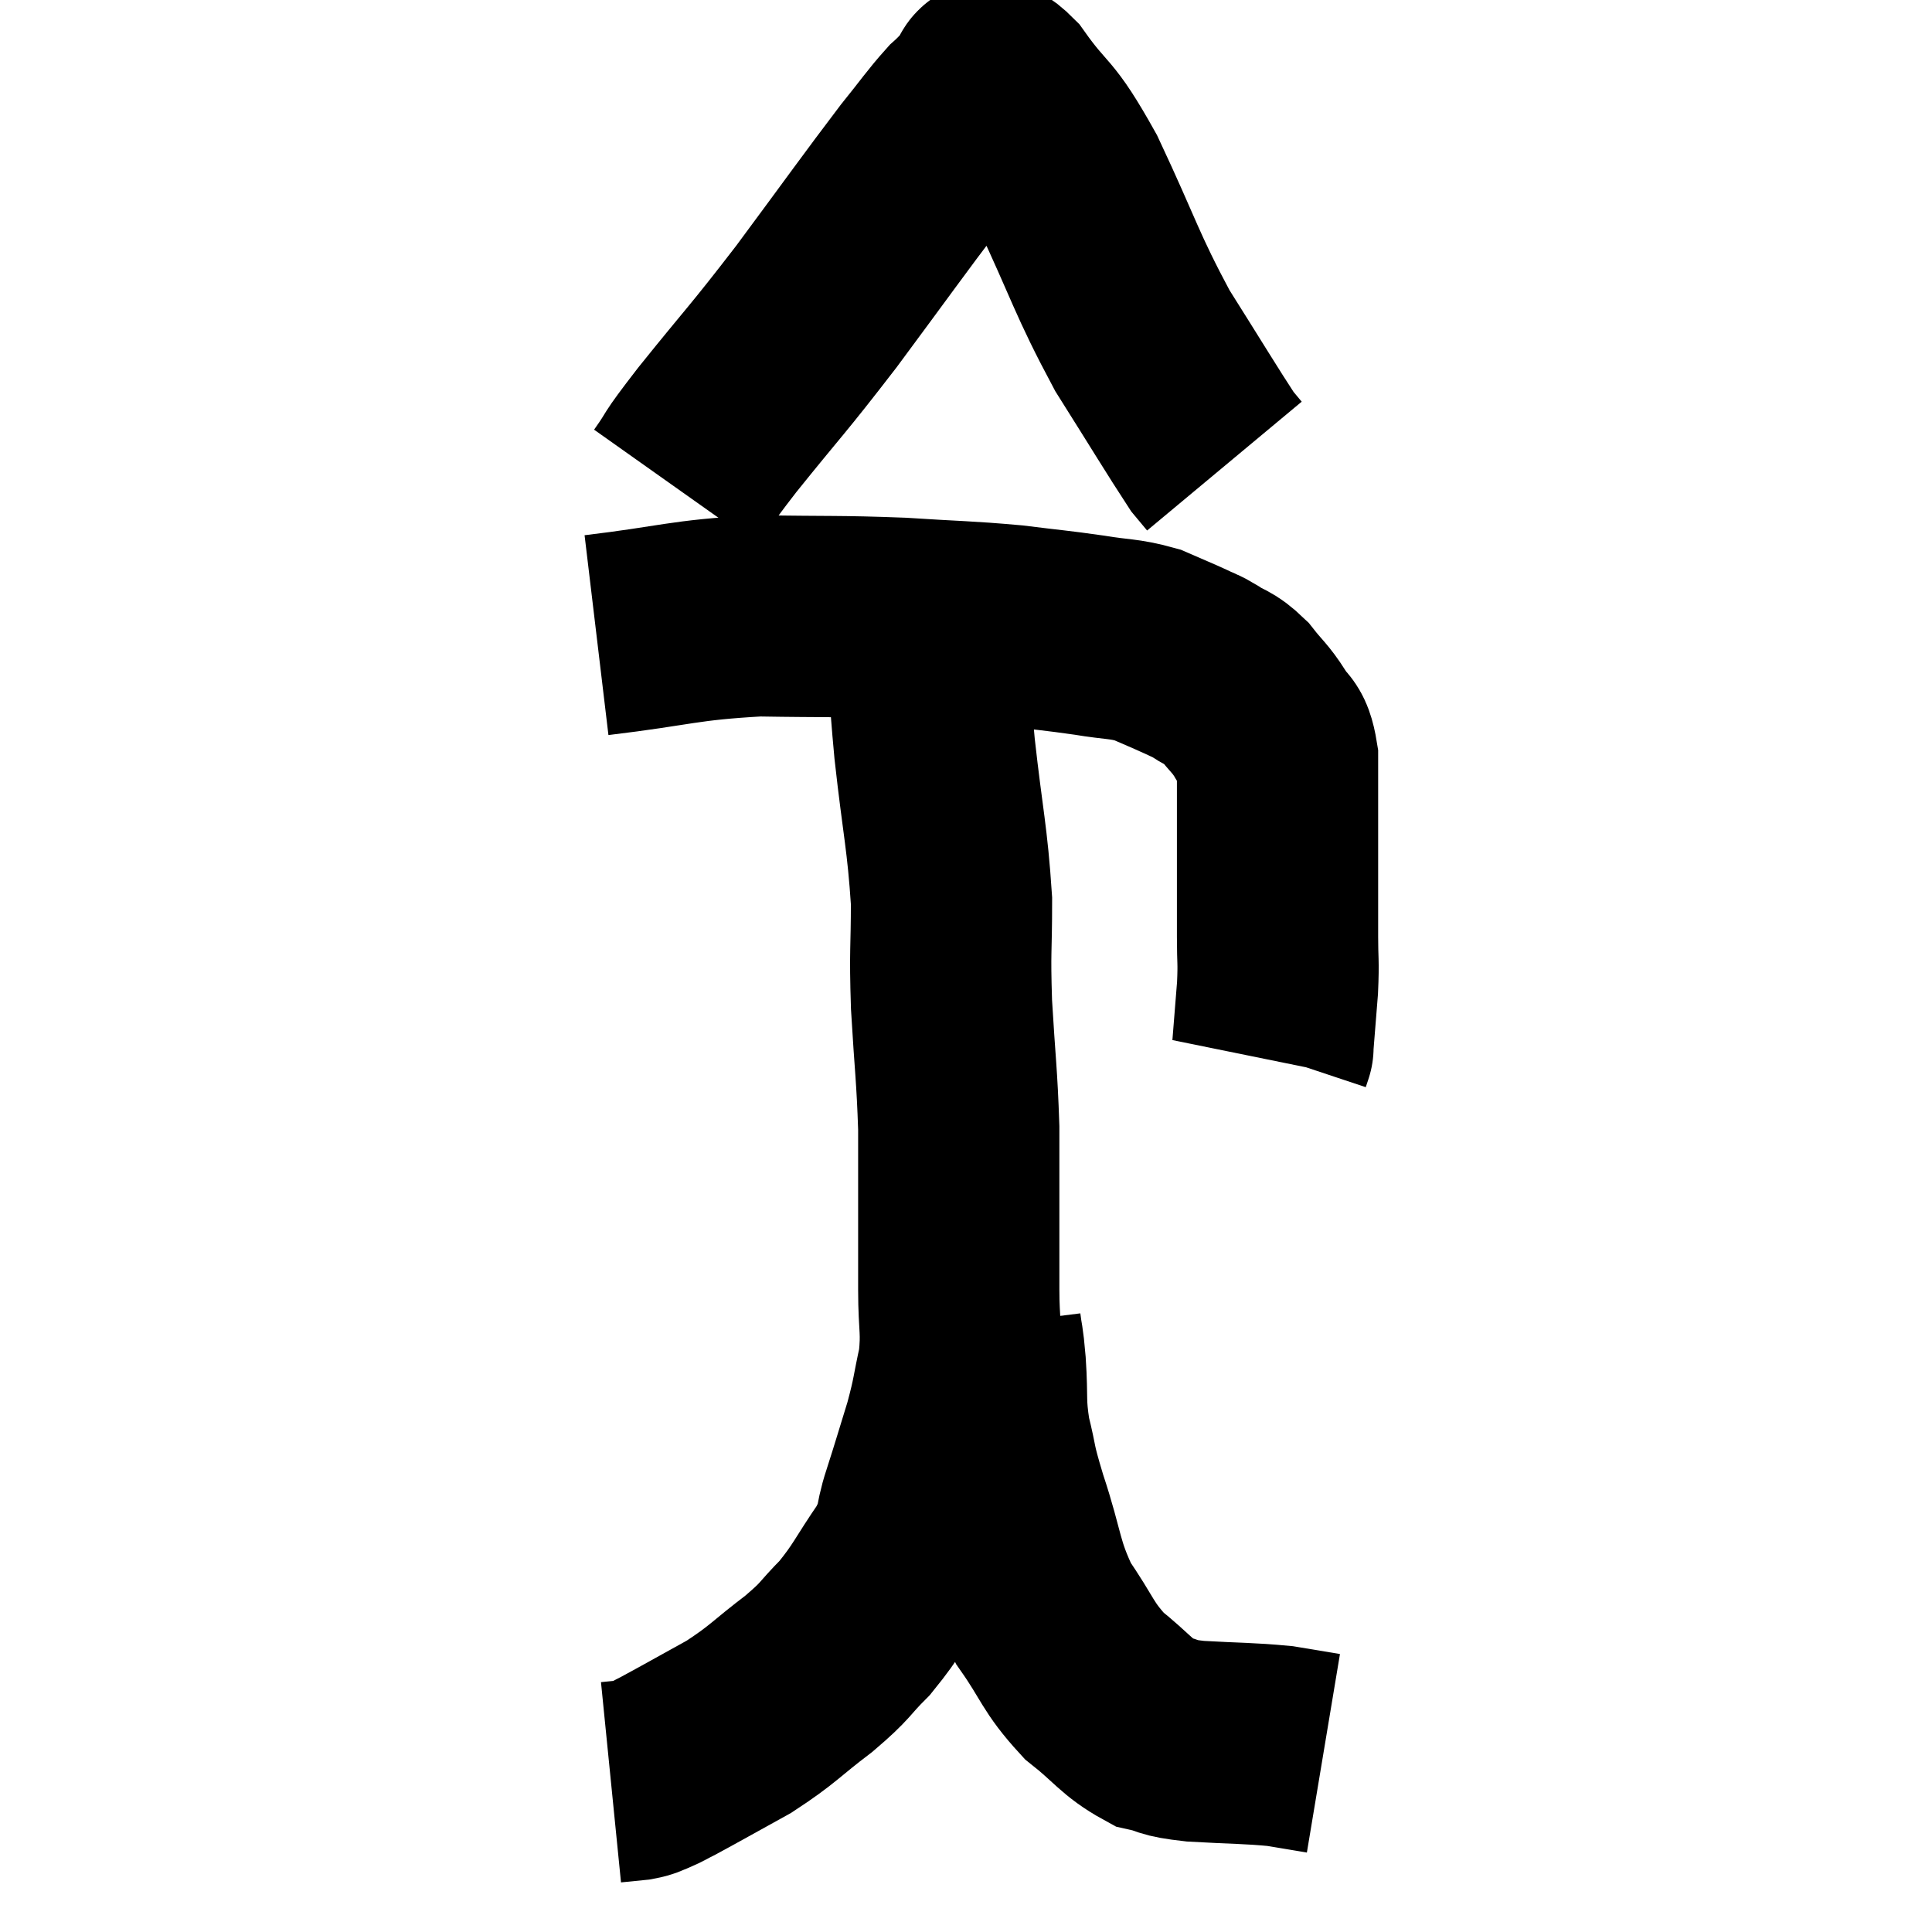 <svg width="48" height="48" viewBox="0 0 48 48" xmlns="http://www.w3.org/2000/svg"><path d="M 14.82 15.78 C 16.83 15.54, 16.95 15.405, 18.84 15.3 C 20.61 15.33, 20.805 15.3, 22.38 15.36 C 23.76 15.45, 23.97 15.435, 25.14 15.54 C 26.1 15.66, 26.22 15.66, 27.06 15.78 C 27.78 15.9, 27.9 15.855, 28.5 16.02 C 28.98 16.23, 29.1 16.275, 29.46 16.44 C 29.7 16.56, 29.64 16.5, 29.94 16.68 C 30.3 16.92, 30.315 16.83, 30.66 17.16 C 30.99 17.58, 31.05 17.58, 31.32 18 C 31.53 18.42, 31.635 18.195, 31.74 18.84 C 31.74 19.71, 31.74 19.47, 31.74 20.58 C 31.74 21.93, 31.74 22.29, 31.74 23.28 C 31.74 23.91, 31.77 23.85, 31.74 24.54 C 31.68 25.29, 31.65 25.665, 31.62 26.04 C 31.62 26.04, 31.635 25.995, 31.62 26.04 L 31.56 26.22" fill="none" stroke="black" stroke-width="5"></path><path d="M 16.8 12.12 C 17.31 11.4, 16.95 11.805, 17.82 10.68 C 19.05 9.15, 19.02 9.255, 20.28 7.62 C 21.57 5.88, 21.96 5.325, 22.86 4.14 C 23.37 3.51, 23.49 3.315, 23.88 2.88 C 24.15 2.64, 24.165 2.565, 24.42 2.4 C 24.66 2.31, 24.375 1.695, 24.9 2.22 C 25.71 3.36, 25.65 2.94, 26.52 4.5 C 27.45 6.48, 27.48 6.78, 28.38 8.46 C 29.25 9.84, 29.61 10.44, 30.12 11.22 C 30.27 11.4, 30.345 11.49, 30.42 11.58 L 30.42 11.58" fill="none" stroke="black" stroke-width="5"></path><path d="M 22.68 15.12 C 22.86 15.51, 22.905 15.03, 23.04 15.9 C 23.13 17.25, 23.07 16.98, 23.22 18.6 C 23.43 20.49, 23.535 20.79, 23.64 22.38 C 23.64 23.67, 23.595 23.55, 23.64 24.96 C 23.73 26.49, 23.775 26.685, 23.82 28.02 C 23.82 29.16, 23.82 29.295, 23.82 30.3 C 23.82 31.17, 23.82 31.14, 23.82 32.04 C 23.82 32.97, 23.91 33.03, 23.82 33.9 C 23.64 34.71, 23.685 34.68, 23.46 35.52 C 23.19 36.39, 23.175 36.465, 22.92 37.26 C 22.68 37.98, 22.86 37.905, 22.44 38.7 C 21.84 39.57, 21.825 39.72, 21.24 40.44 C 20.67 41.01, 20.82 40.965, 20.1 41.58 C 19.23 42.24, 19.23 42.33, 18.36 42.9 C 17.49 43.38, 17.175 43.56, 16.62 43.86 C 16.38 43.98, 16.35 44.01, 16.14 44.1 C 15.96 44.16, 16.02 44.175, 15.78 44.22 L 15.18 44.28" fill="none" stroke="black" stroke-width="5"></path><path d="M 24.36 32.94 C 24.42 33.42, 24.42 33.21, 24.48 33.9 C 24.54 34.8, 24.465 34.83, 24.6 35.7 C 24.81 36.54, 24.69 36.285, 25.02 37.38 C 25.47 38.73, 25.38 38.955, 25.92 40.08 C 26.55 40.98, 26.505 41.145, 27.18 41.88 C 27.9 42.45, 27.99 42.675, 28.62 43.02 C 29.16 43.14, 28.905 43.17, 29.7 43.26 C 30.75 43.32, 31.005 43.305, 31.8 43.38 C 32.34 43.47, 32.61 43.515, 32.88 43.56 L 32.88 43.56" fill="none" stroke="black" stroke-width="5"></path></svg>